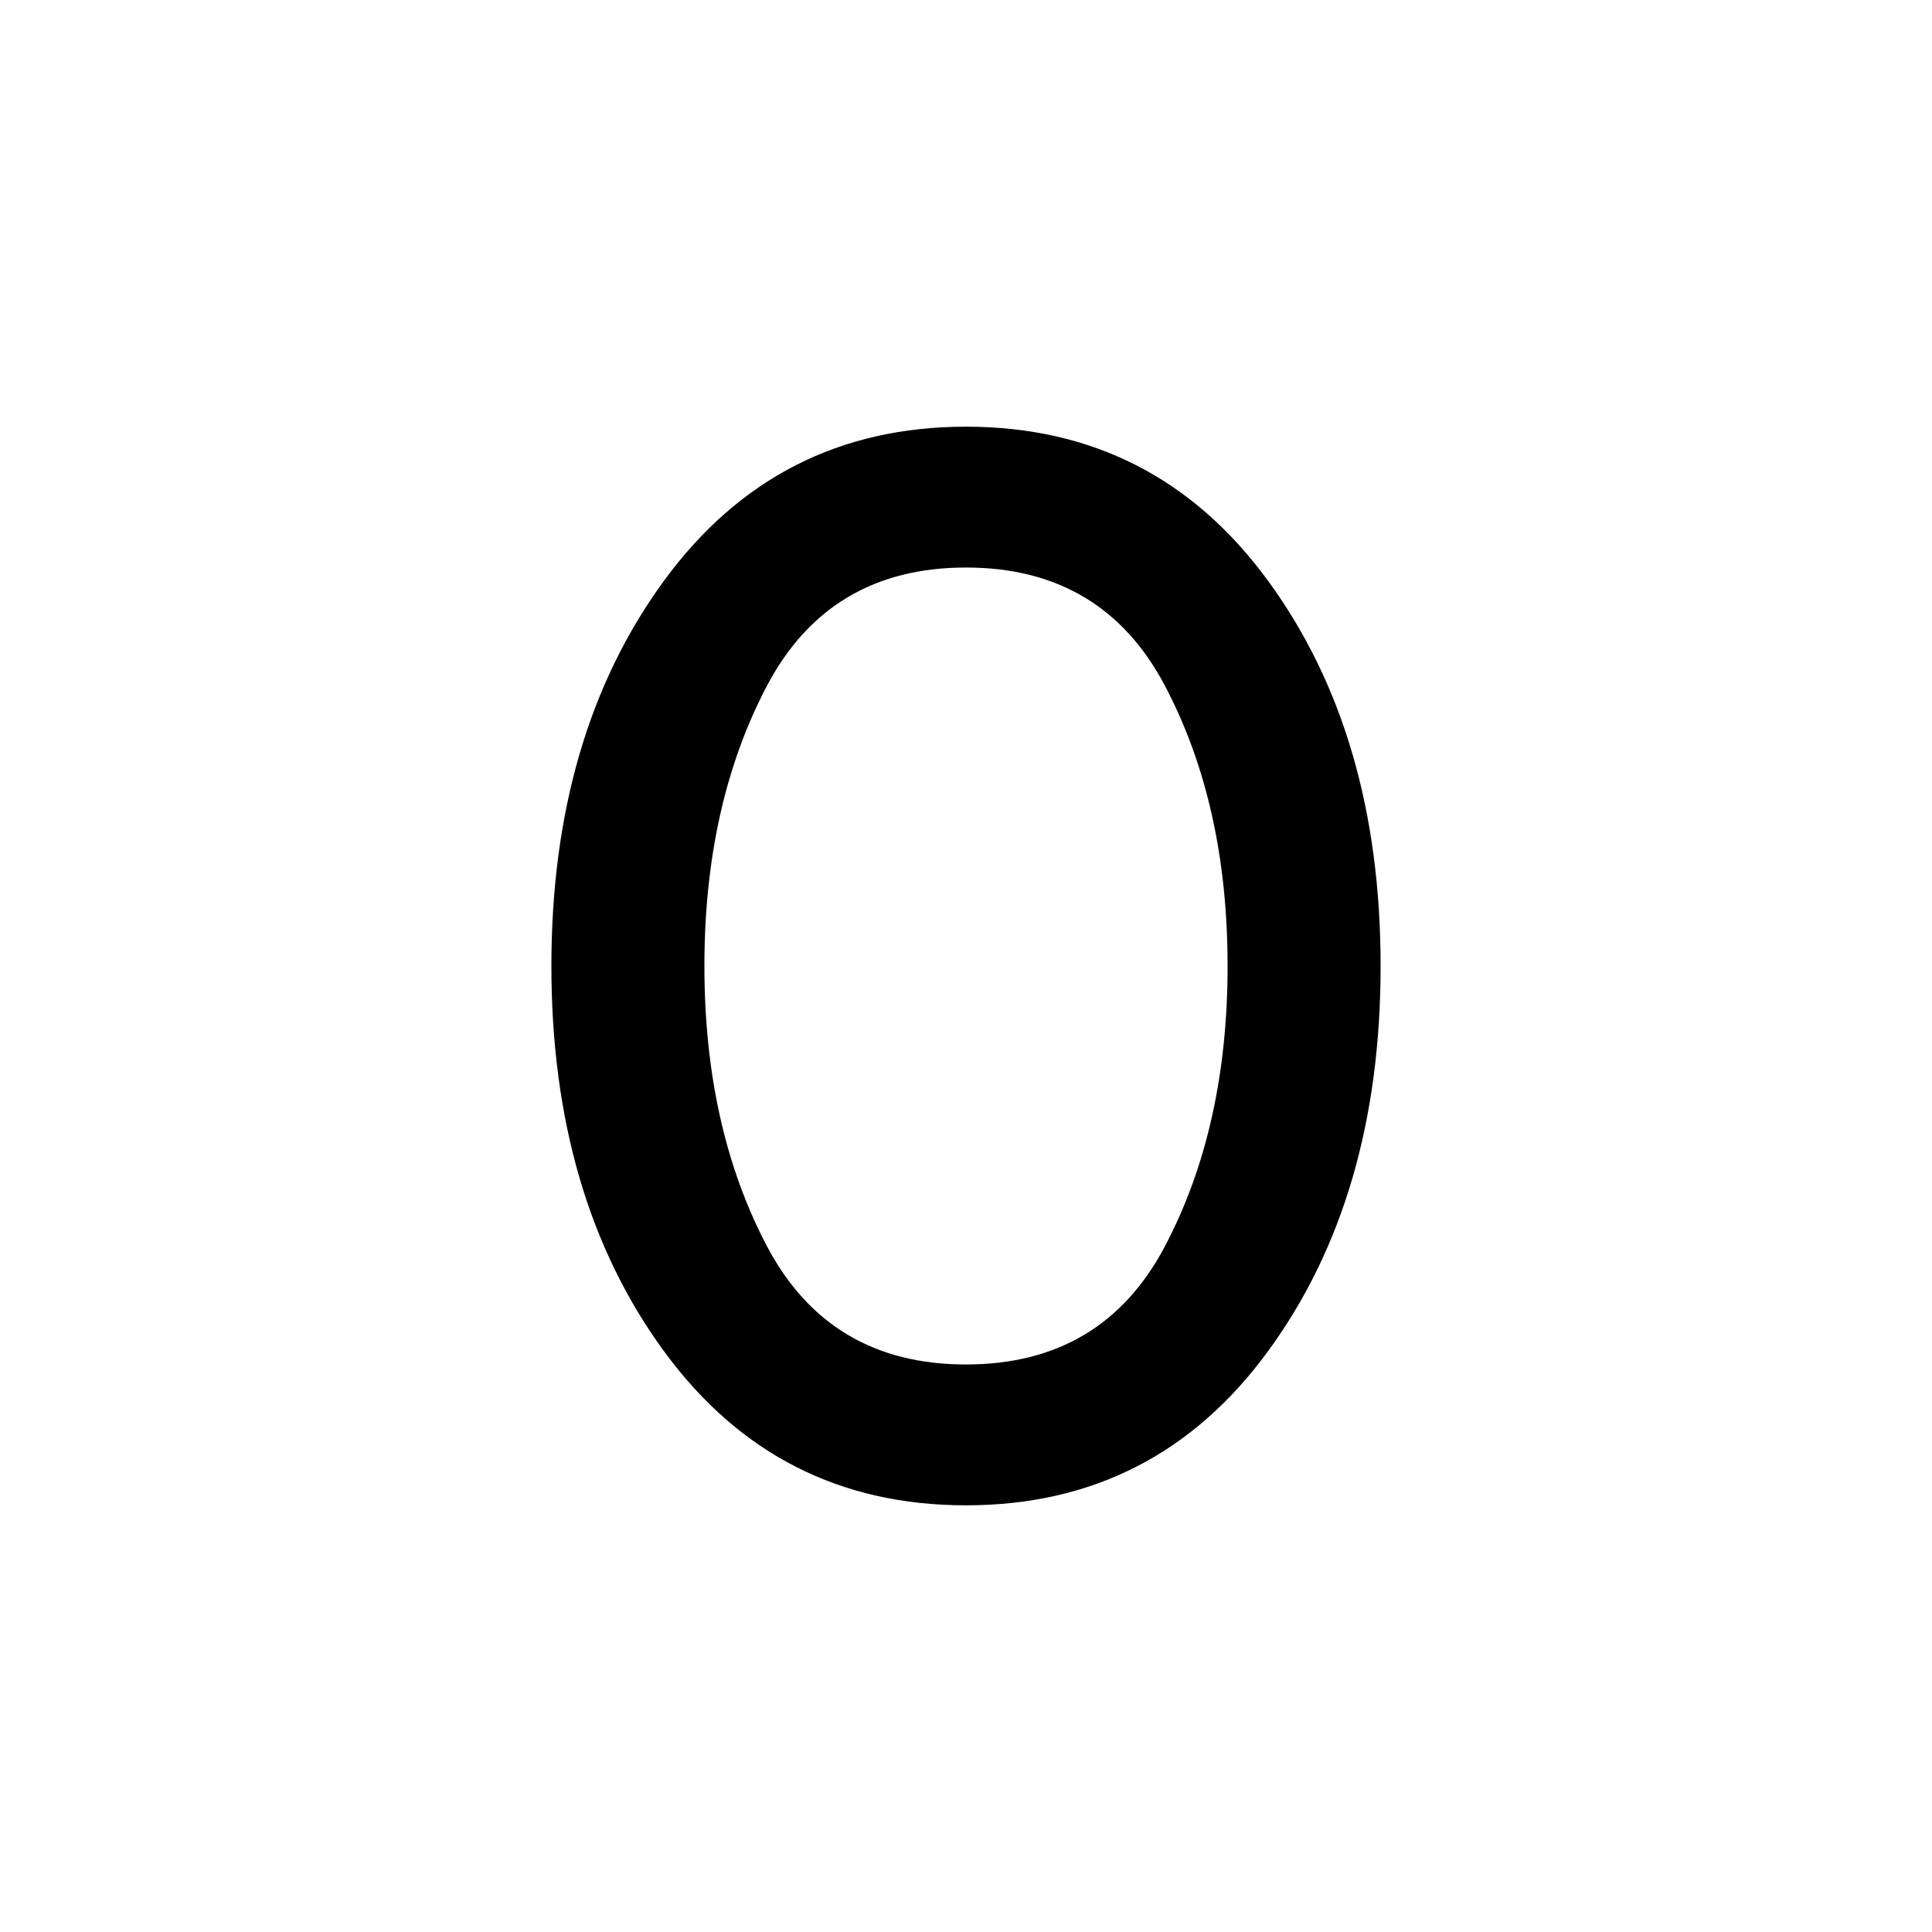 <svg xmlns="http://www.w3.org/2000/svg" height="20" width="20"><path d="M10 15.583Q8.042 15.583 6.875 13.99Q5.708 12.396 5.708 10Q5.708 7.604 6.875 6.01Q8.042 4.417 10 4.417Q11.958 4.417 13.125 6.01Q14.292 7.604 14.292 10Q14.292 12.396 13.125 13.99Q11.958 15.583 10 15.583ZM10 14.125Q11.417 14.125 12.062 12.896Q12.708 11.667 12.708 10Q12.708 8.333 12.062 7.104Q11.417 5.875 10 5.875Q8.583 5.875 7.937 7.104Q7.292 8.333 7.292 10Q7.292 11.667 7.937 12.896Q8.583 14.125 10 14.125Z"/></svg>